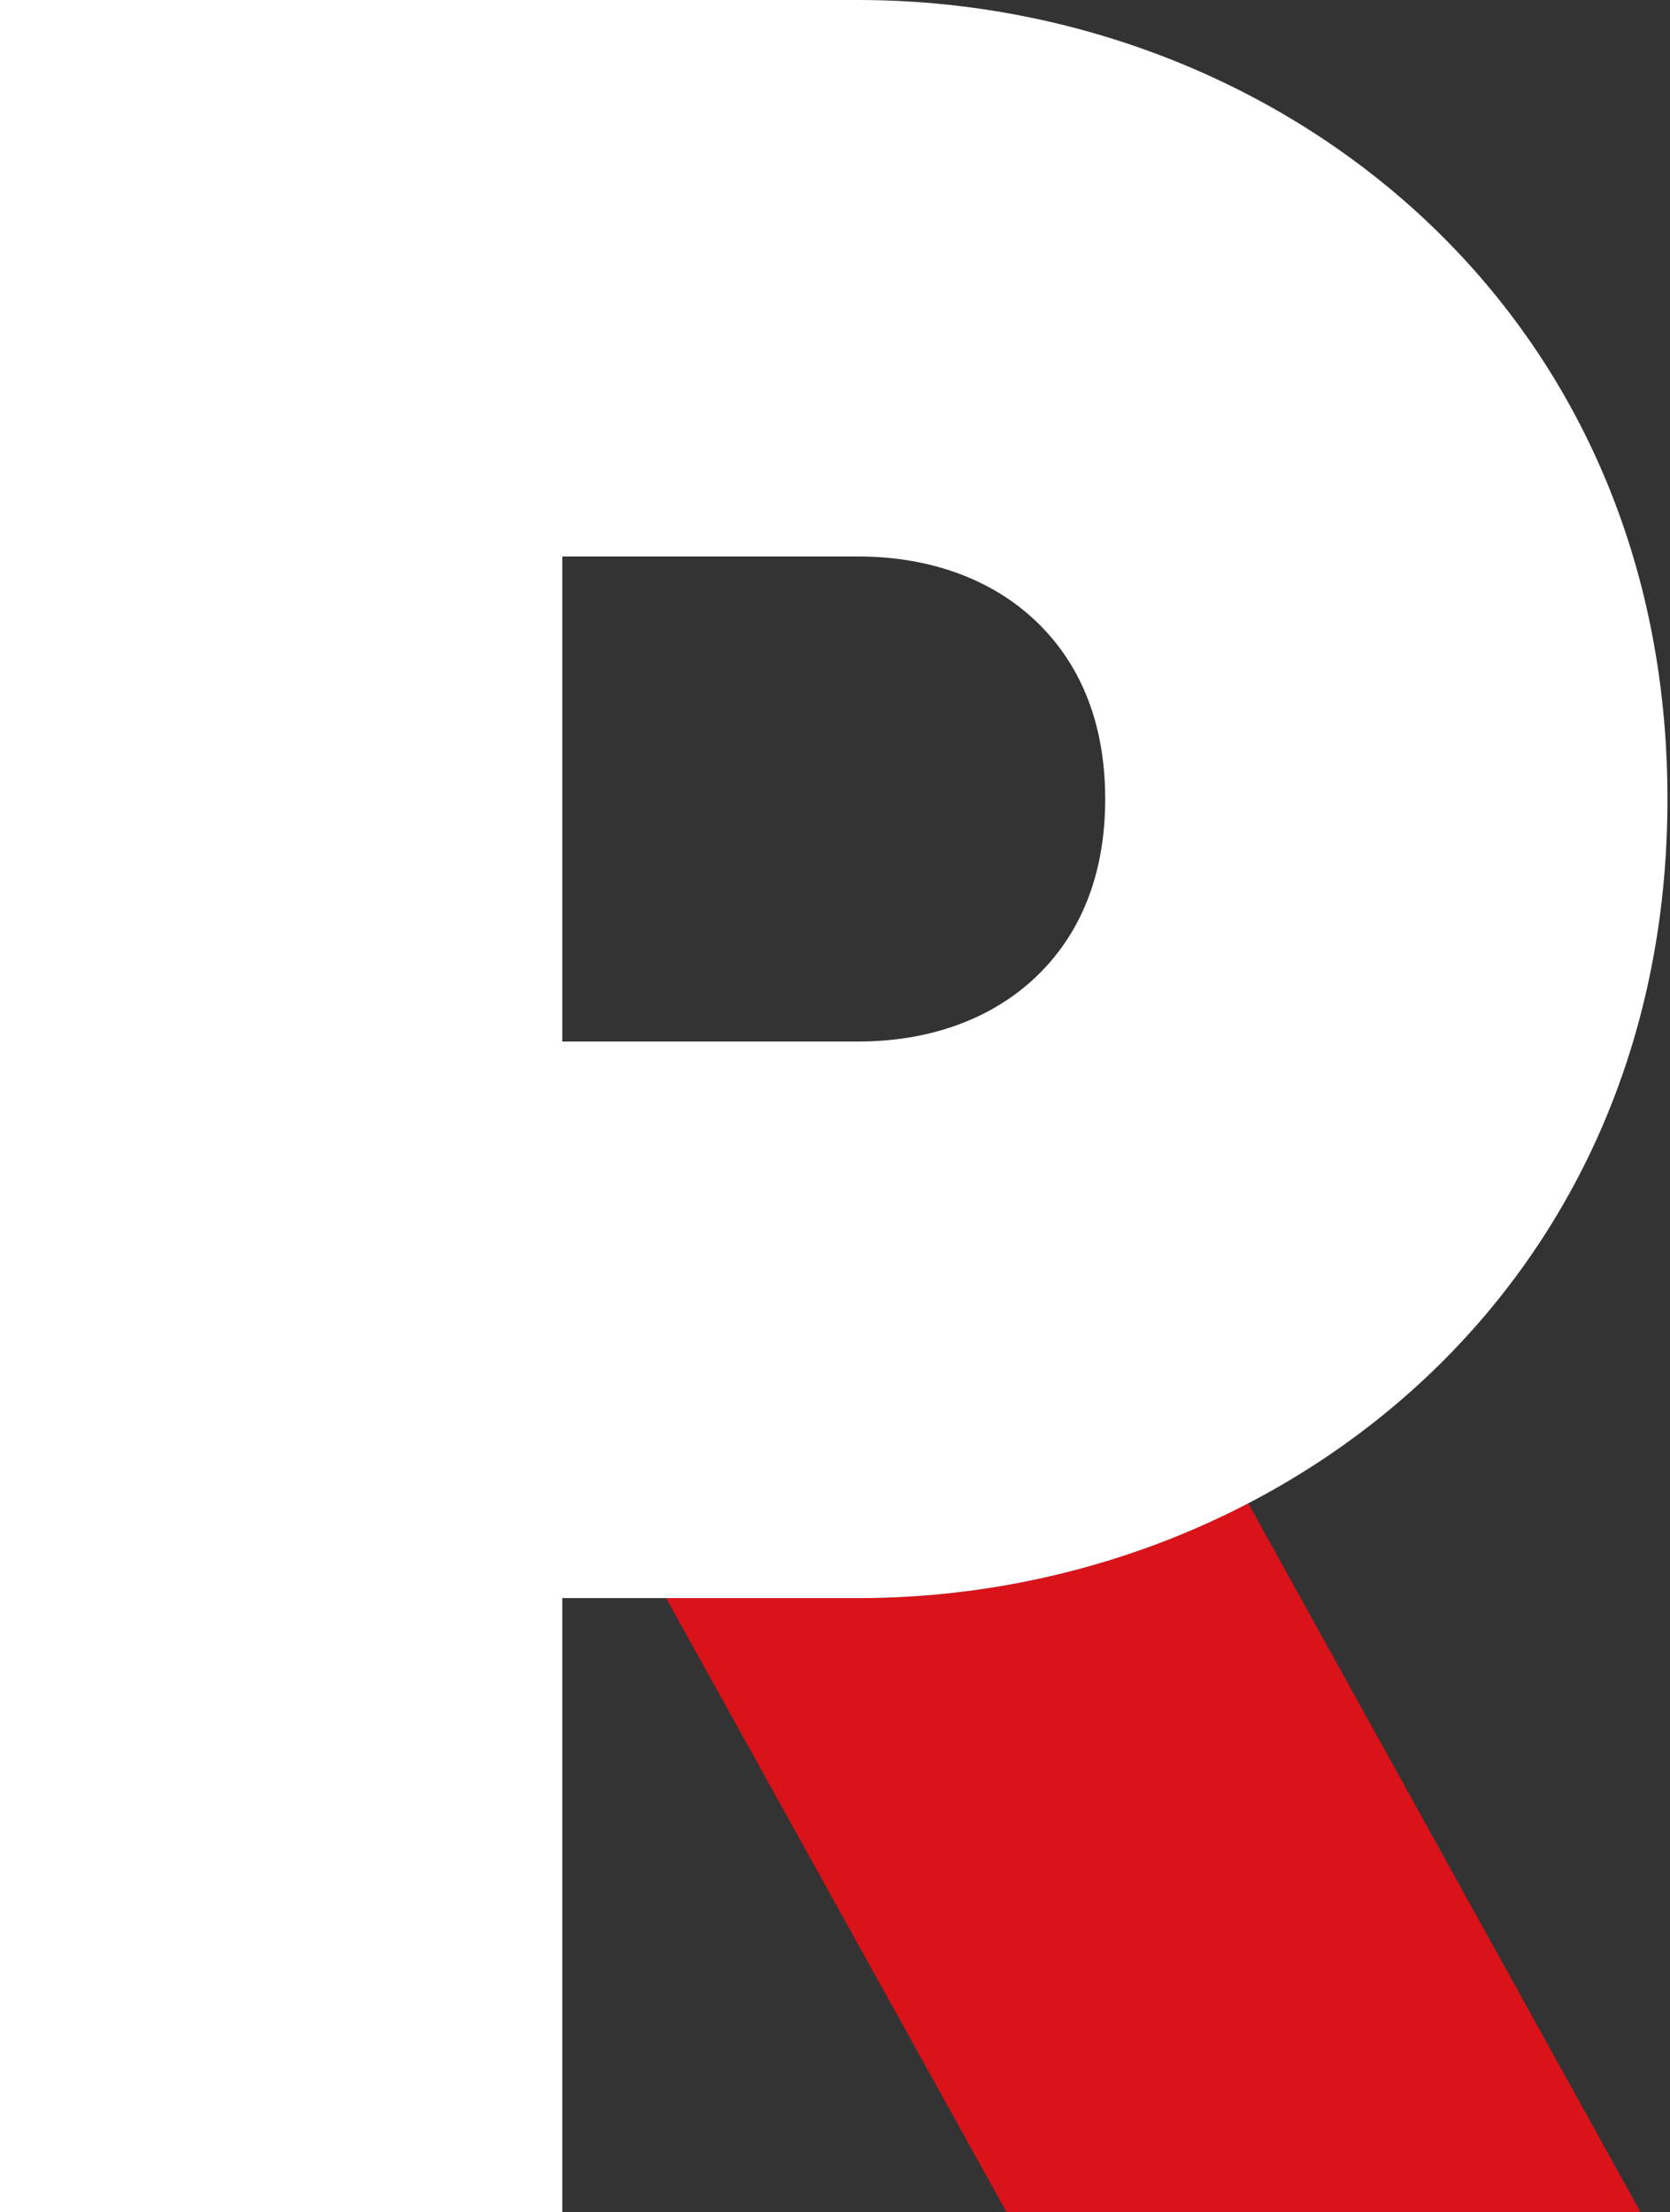 <svg width="604" height="800" viewBox="0 0 604 800" fill="none" xmlns="http://www.w3.org/2000/svg">
<rect x="0" y="0" width="604" height="800" fill="#333333" stroke="none"/>
<path d="M451.465 543.647C408.469 566.021 359.837 577.929 310.413 577.929H240.916L364.054 800H593.343L451.465 543.647Z" fill="#DA121A"/>
<path d="M0 0V800H203.363V577.929H310.413C460.392 577.929 603.086 468.377 603.086 288.949C603.086 109.521 460.392 0 310.413 0H0ZM203.363 201.247H310.413C336.93 201.247 359.145 209.833 374.695 224.663C390.245 239.493 399.722 260.648 399.722 288.949C399.722 317.251 390.245 338.429 374.695 353.259C359.145 368.088 336.93 376.652 310.413 376.652H203.363V201.247Z" fill="white"/>
</svg>
